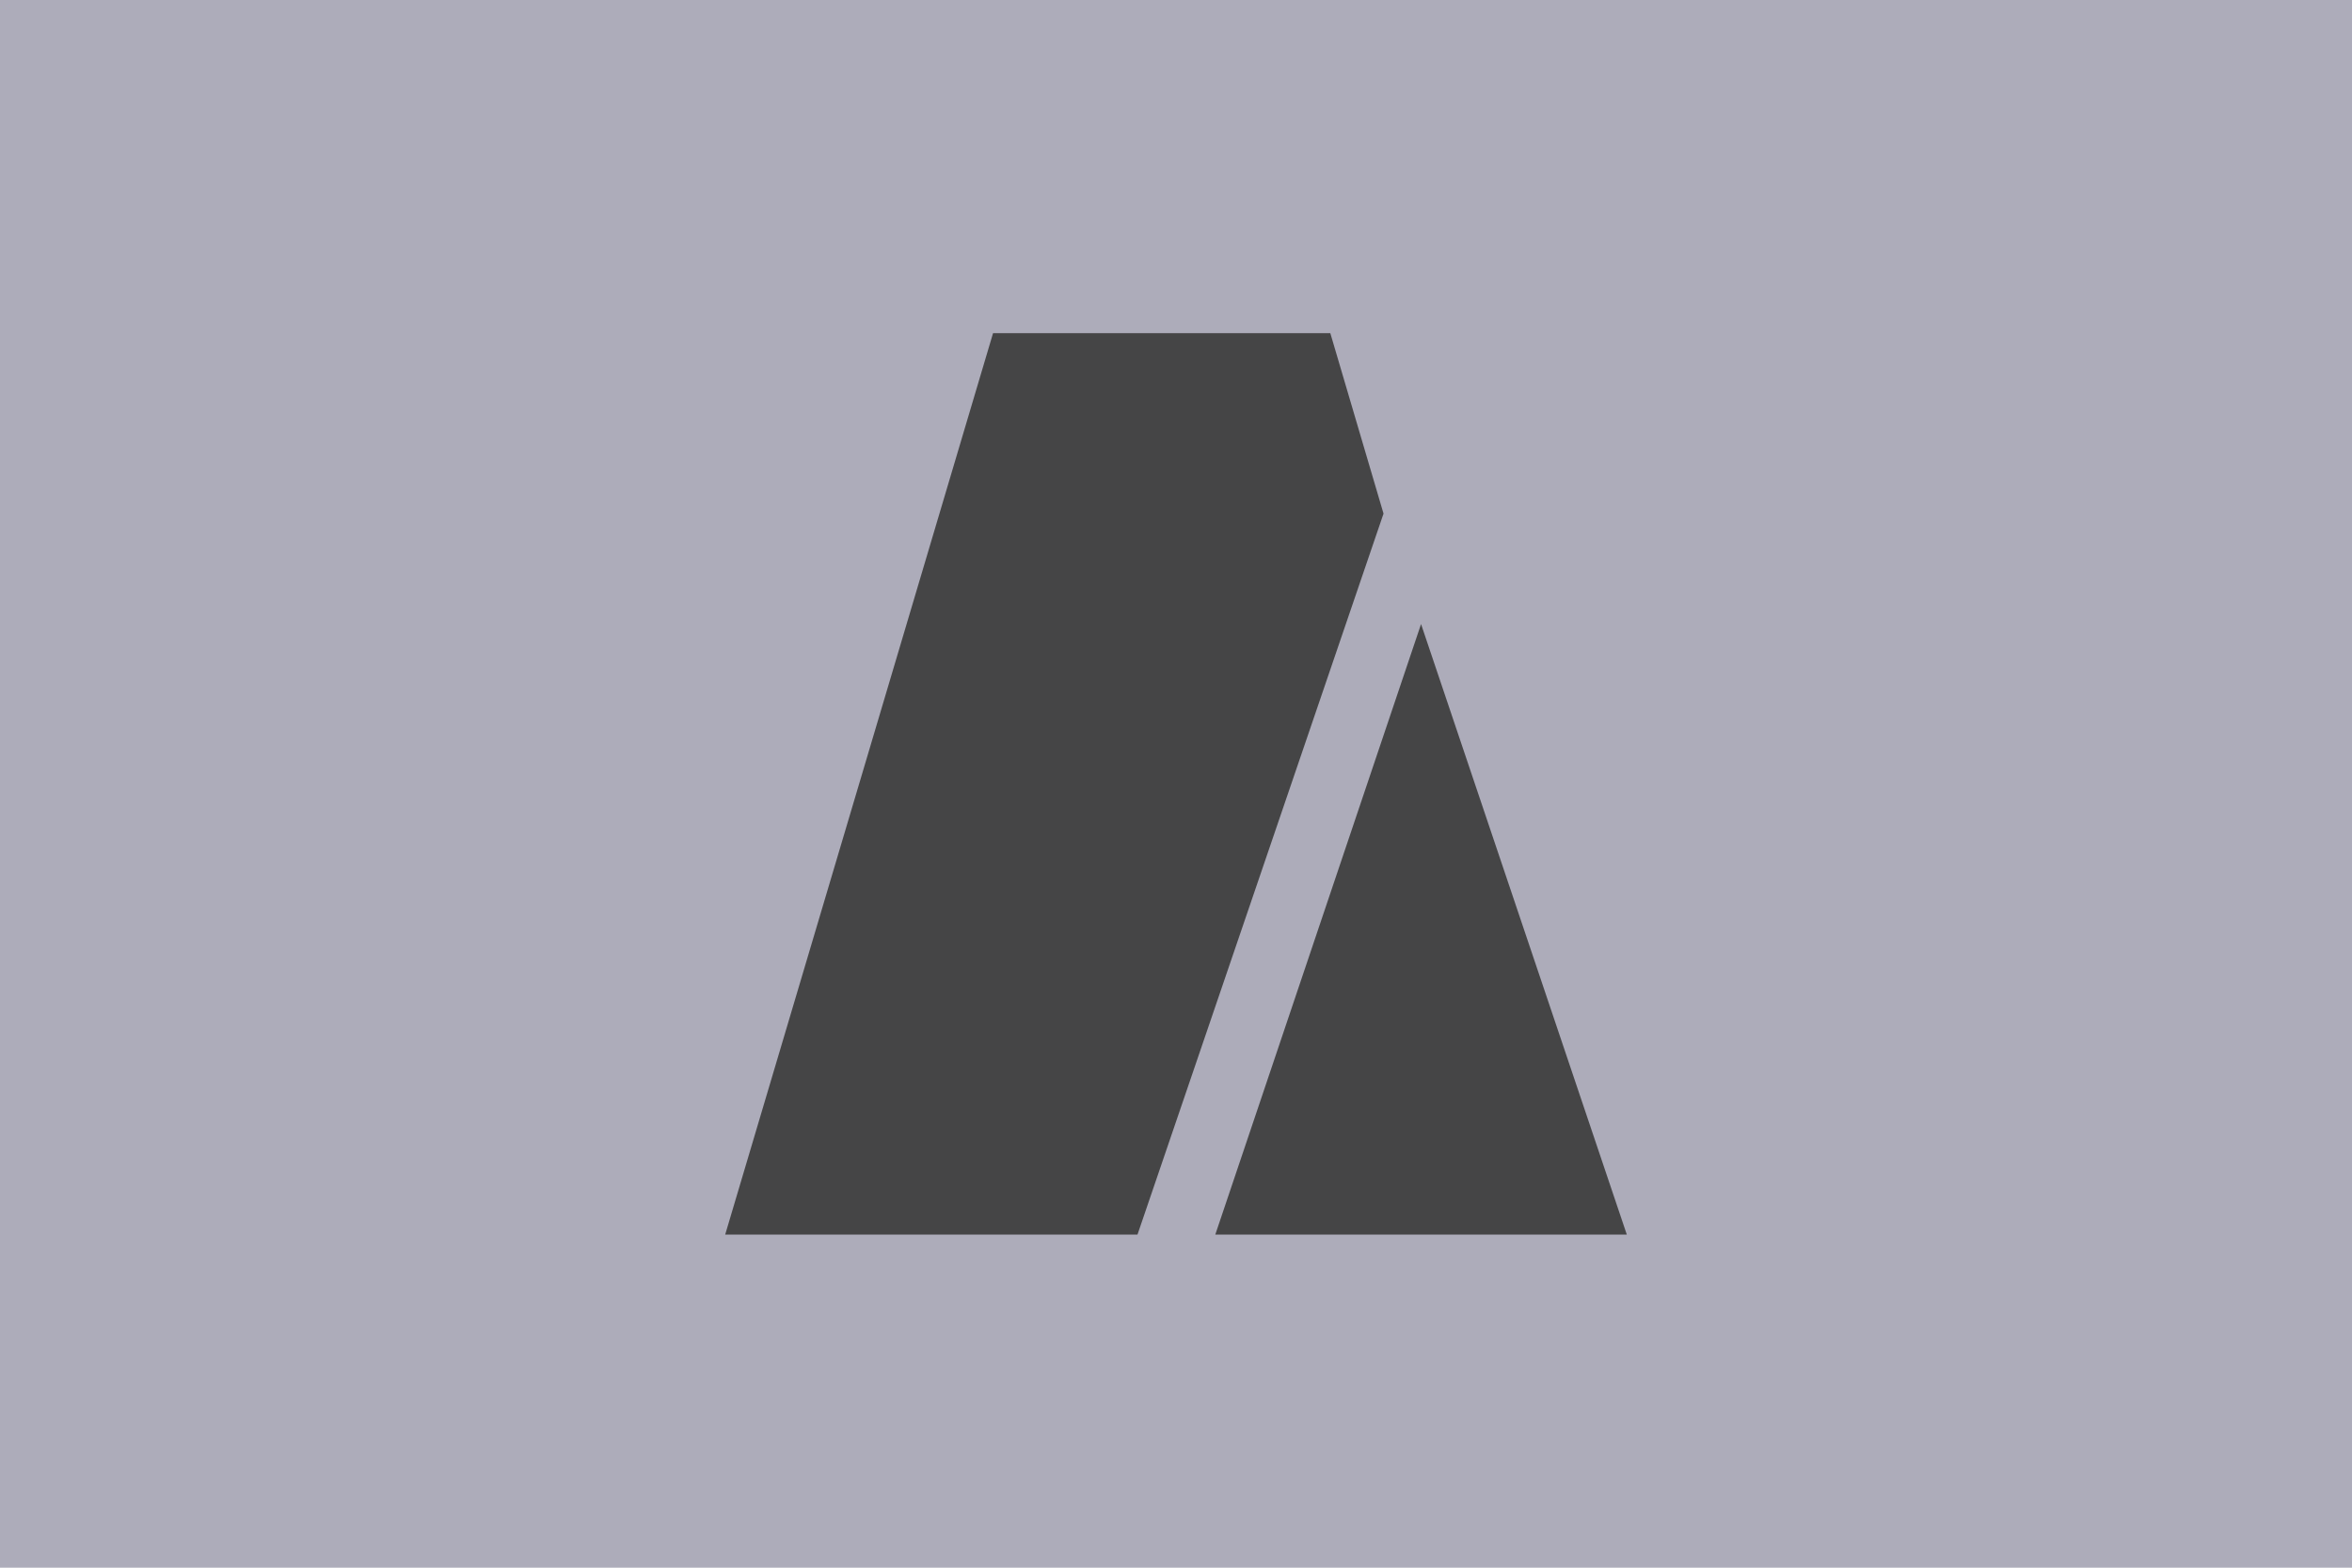<svg xmlns="http://www.w3.org/2000/svg" width="600" height="400" viewBox="0 0 600 400">
  <g fill="none" fill-rule="evenodd">
    <rect width="600" height="400" fill="#ADACBA"/>
    <path fill="#454546" fill-rule="nonzero" d="M339.365,85 L253.332,85 L185,315 L290.179,315 L352.94,131.05 M362.513,159.232 L310.027,315 L415,315"/>
  </g>
</svg>
